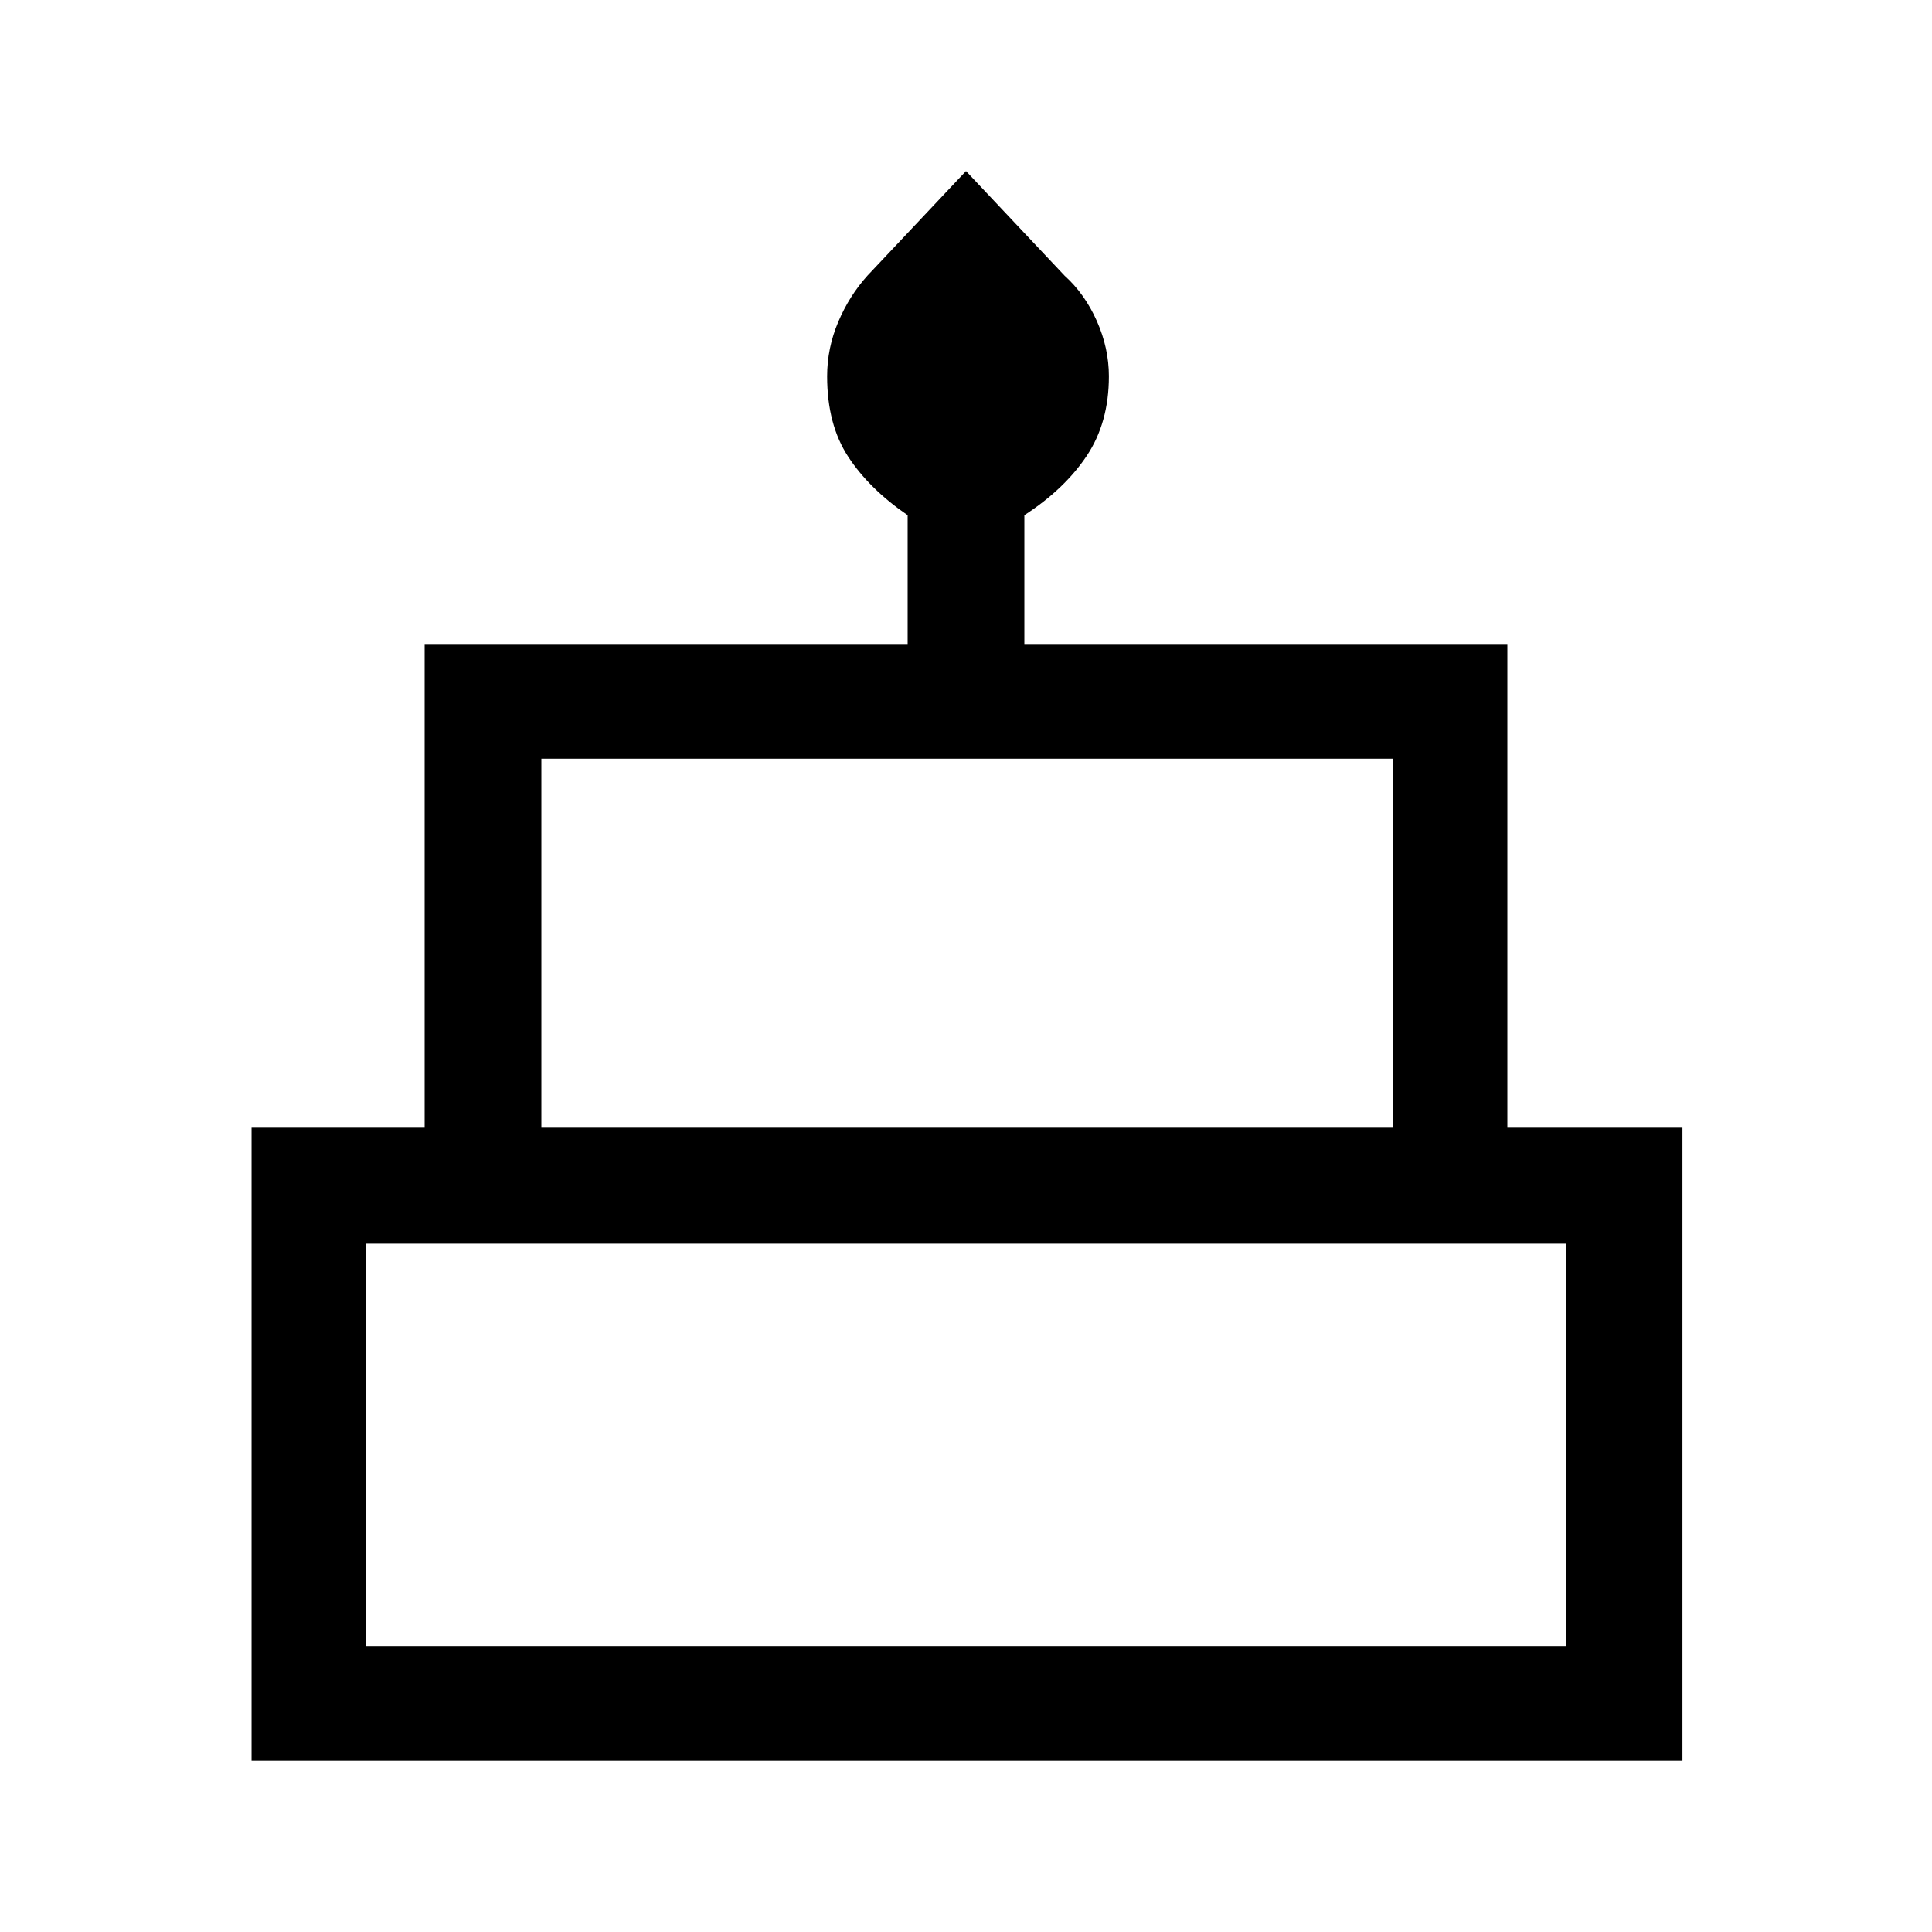 <svg xmlns="http://www.w3.org/2000/svg" height="48" width="48"><path d="M6.25 43.75V28H10.55V16H22.55V12.8Q21.6 12.15 21.075 11.35Q20.55 10.55 20.55 9.35Q20.55 8.65 20.825 8Q21.1 7.35 21.55 6.85L24 4.25L26.45 6.85Q26.95 7.3 27.25 7.975Q27.55 8.65 27.55 9.35Q27.55 10.5 27 11.325Q26.45 12.15 25.45 12.8V16H37.45V28H41.8V43.75ZM13.45 28H34.6V18.85H13.45ZM9.1 40.9H38.9V30.9H9.1ZM13.45 28H34.6ZM9.1 40.9H38.9ZM38.9 28H9.1H38.9Z"/></svg>